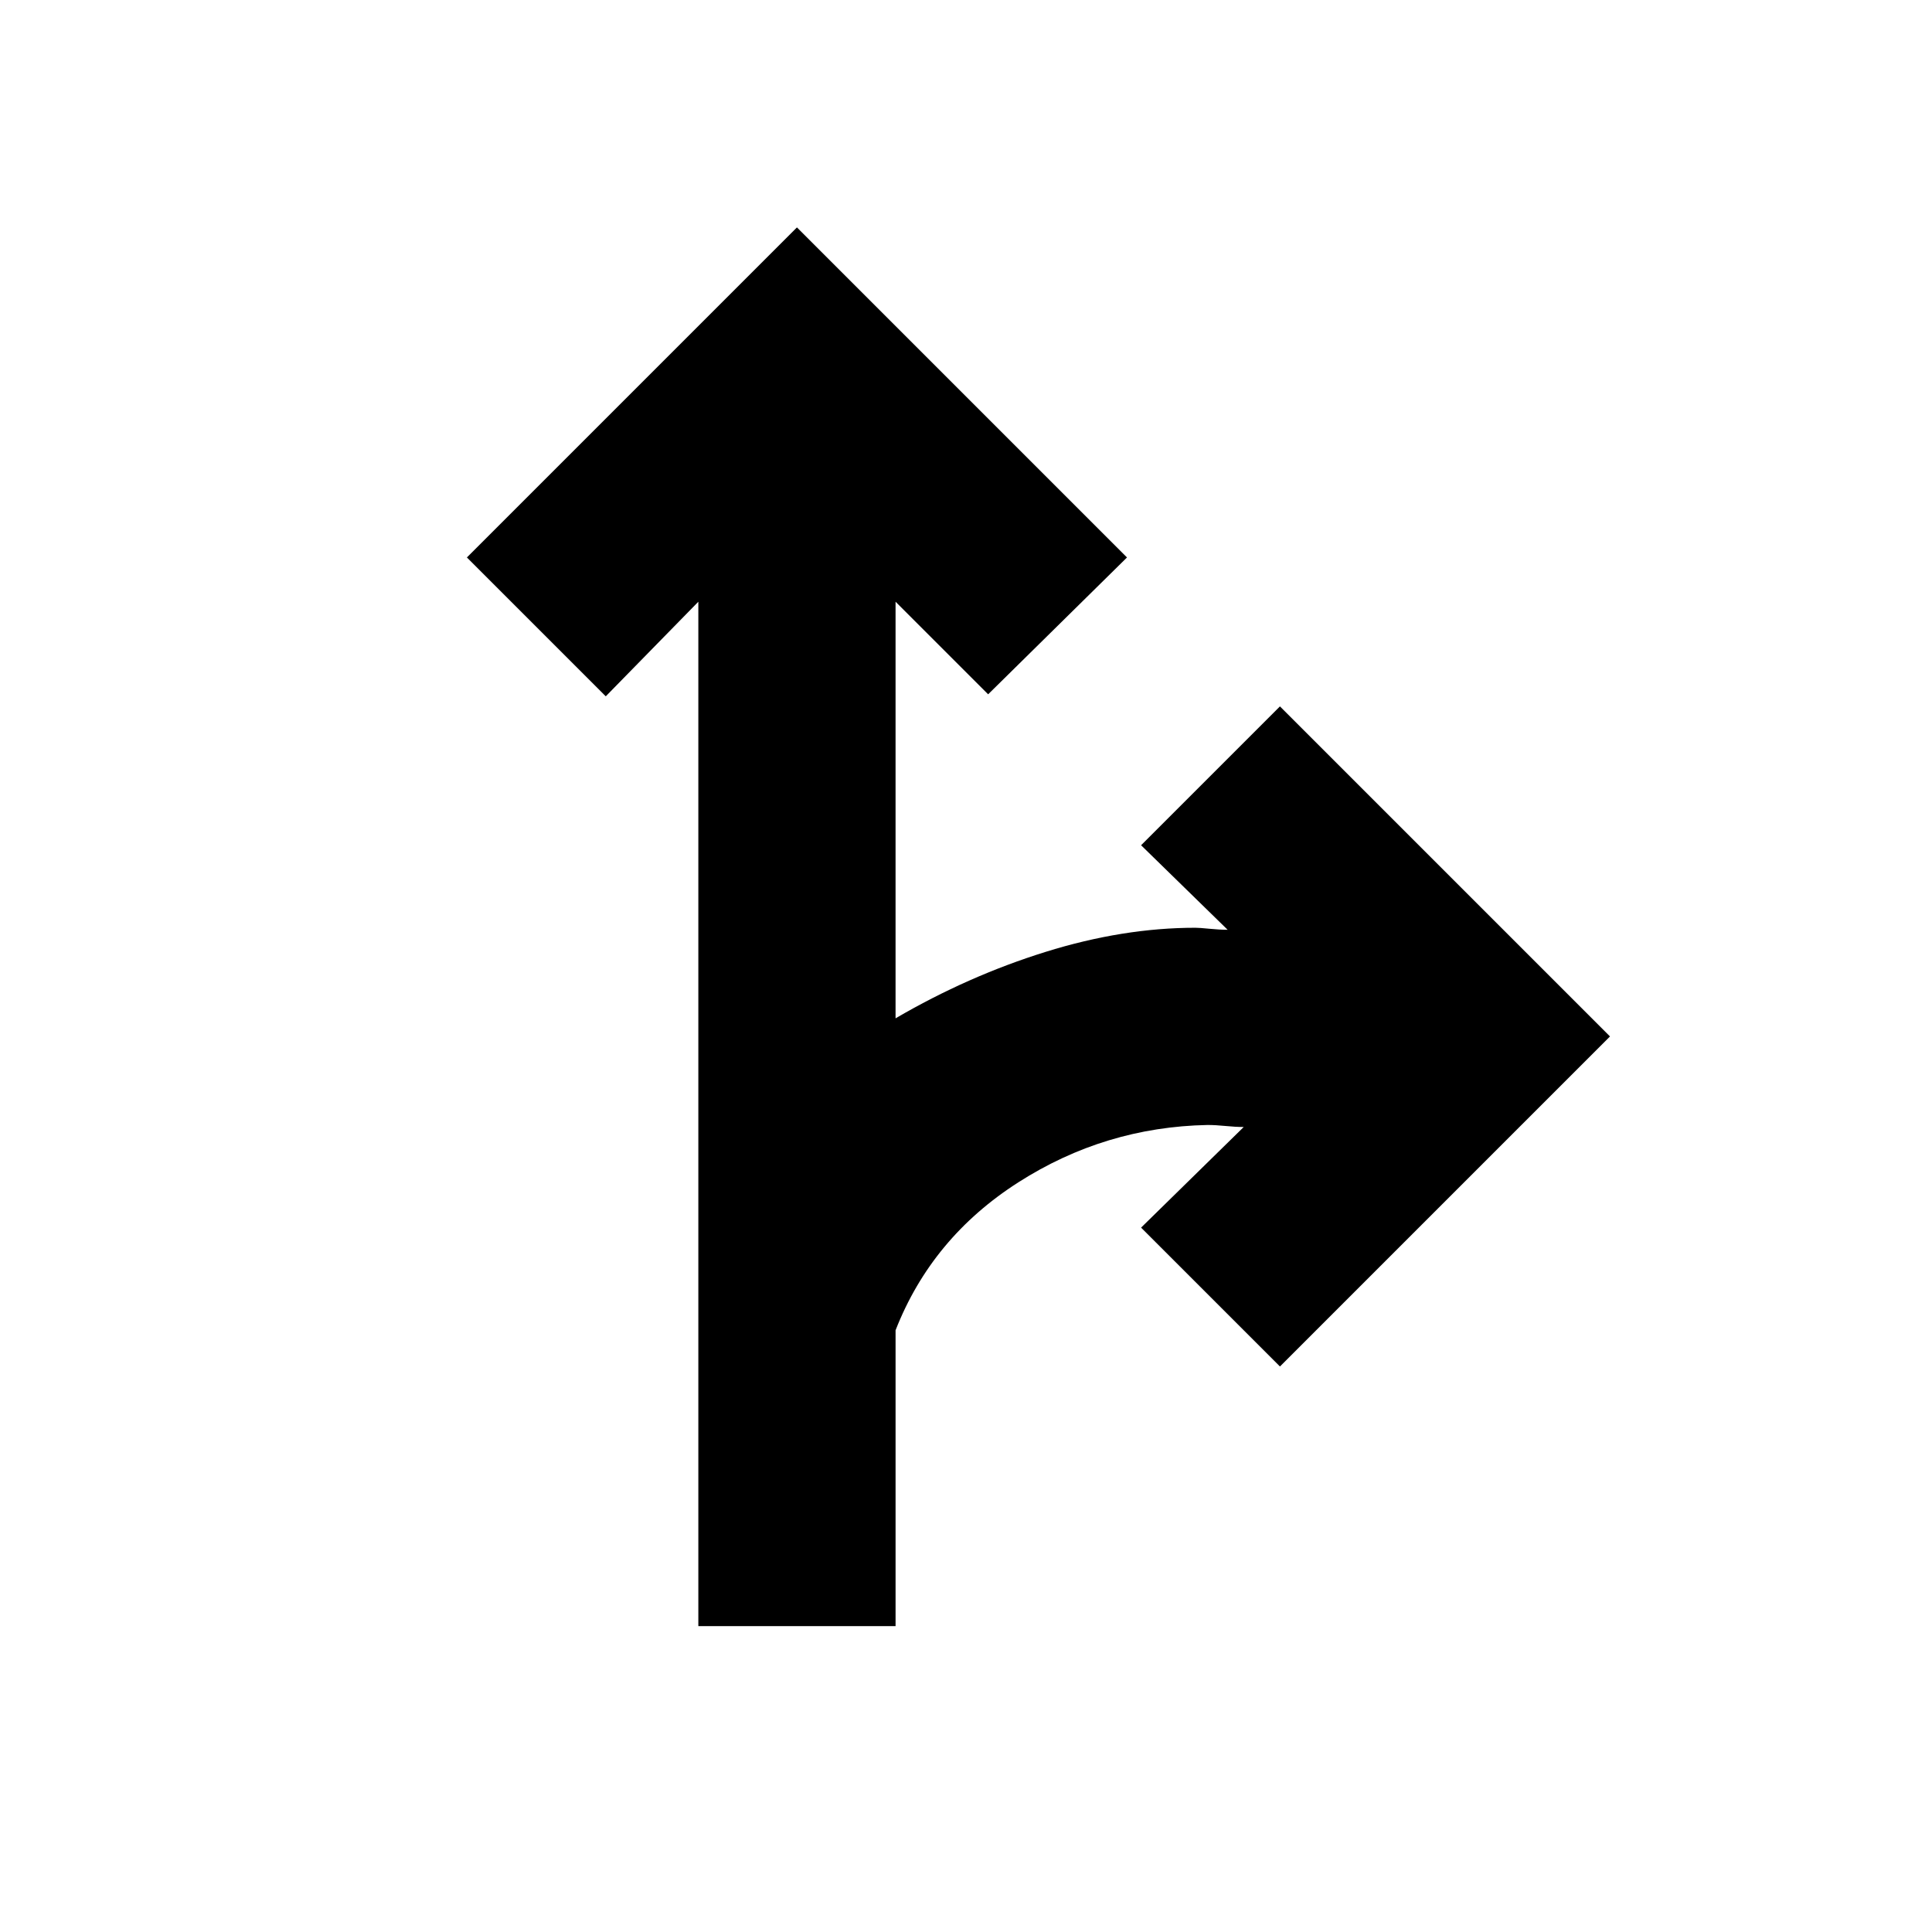 <svg xmlns="http://www.w3.org/2000/svg" height="20" viewBox="0 -960 960 960" width="20"><path d="M347-152v-509l-46 47-69-69 164-164 164 164-69 68-46-46v207q36-21 74.5-33t74.5-12q2 0 7 .5t9 .5l-43-42 69-69 164 164-164 164-69-69 51-50q-4 0-9-.5t-9-.5q-51 1-94 28.5T445-299v147h-98Z"/></svg>